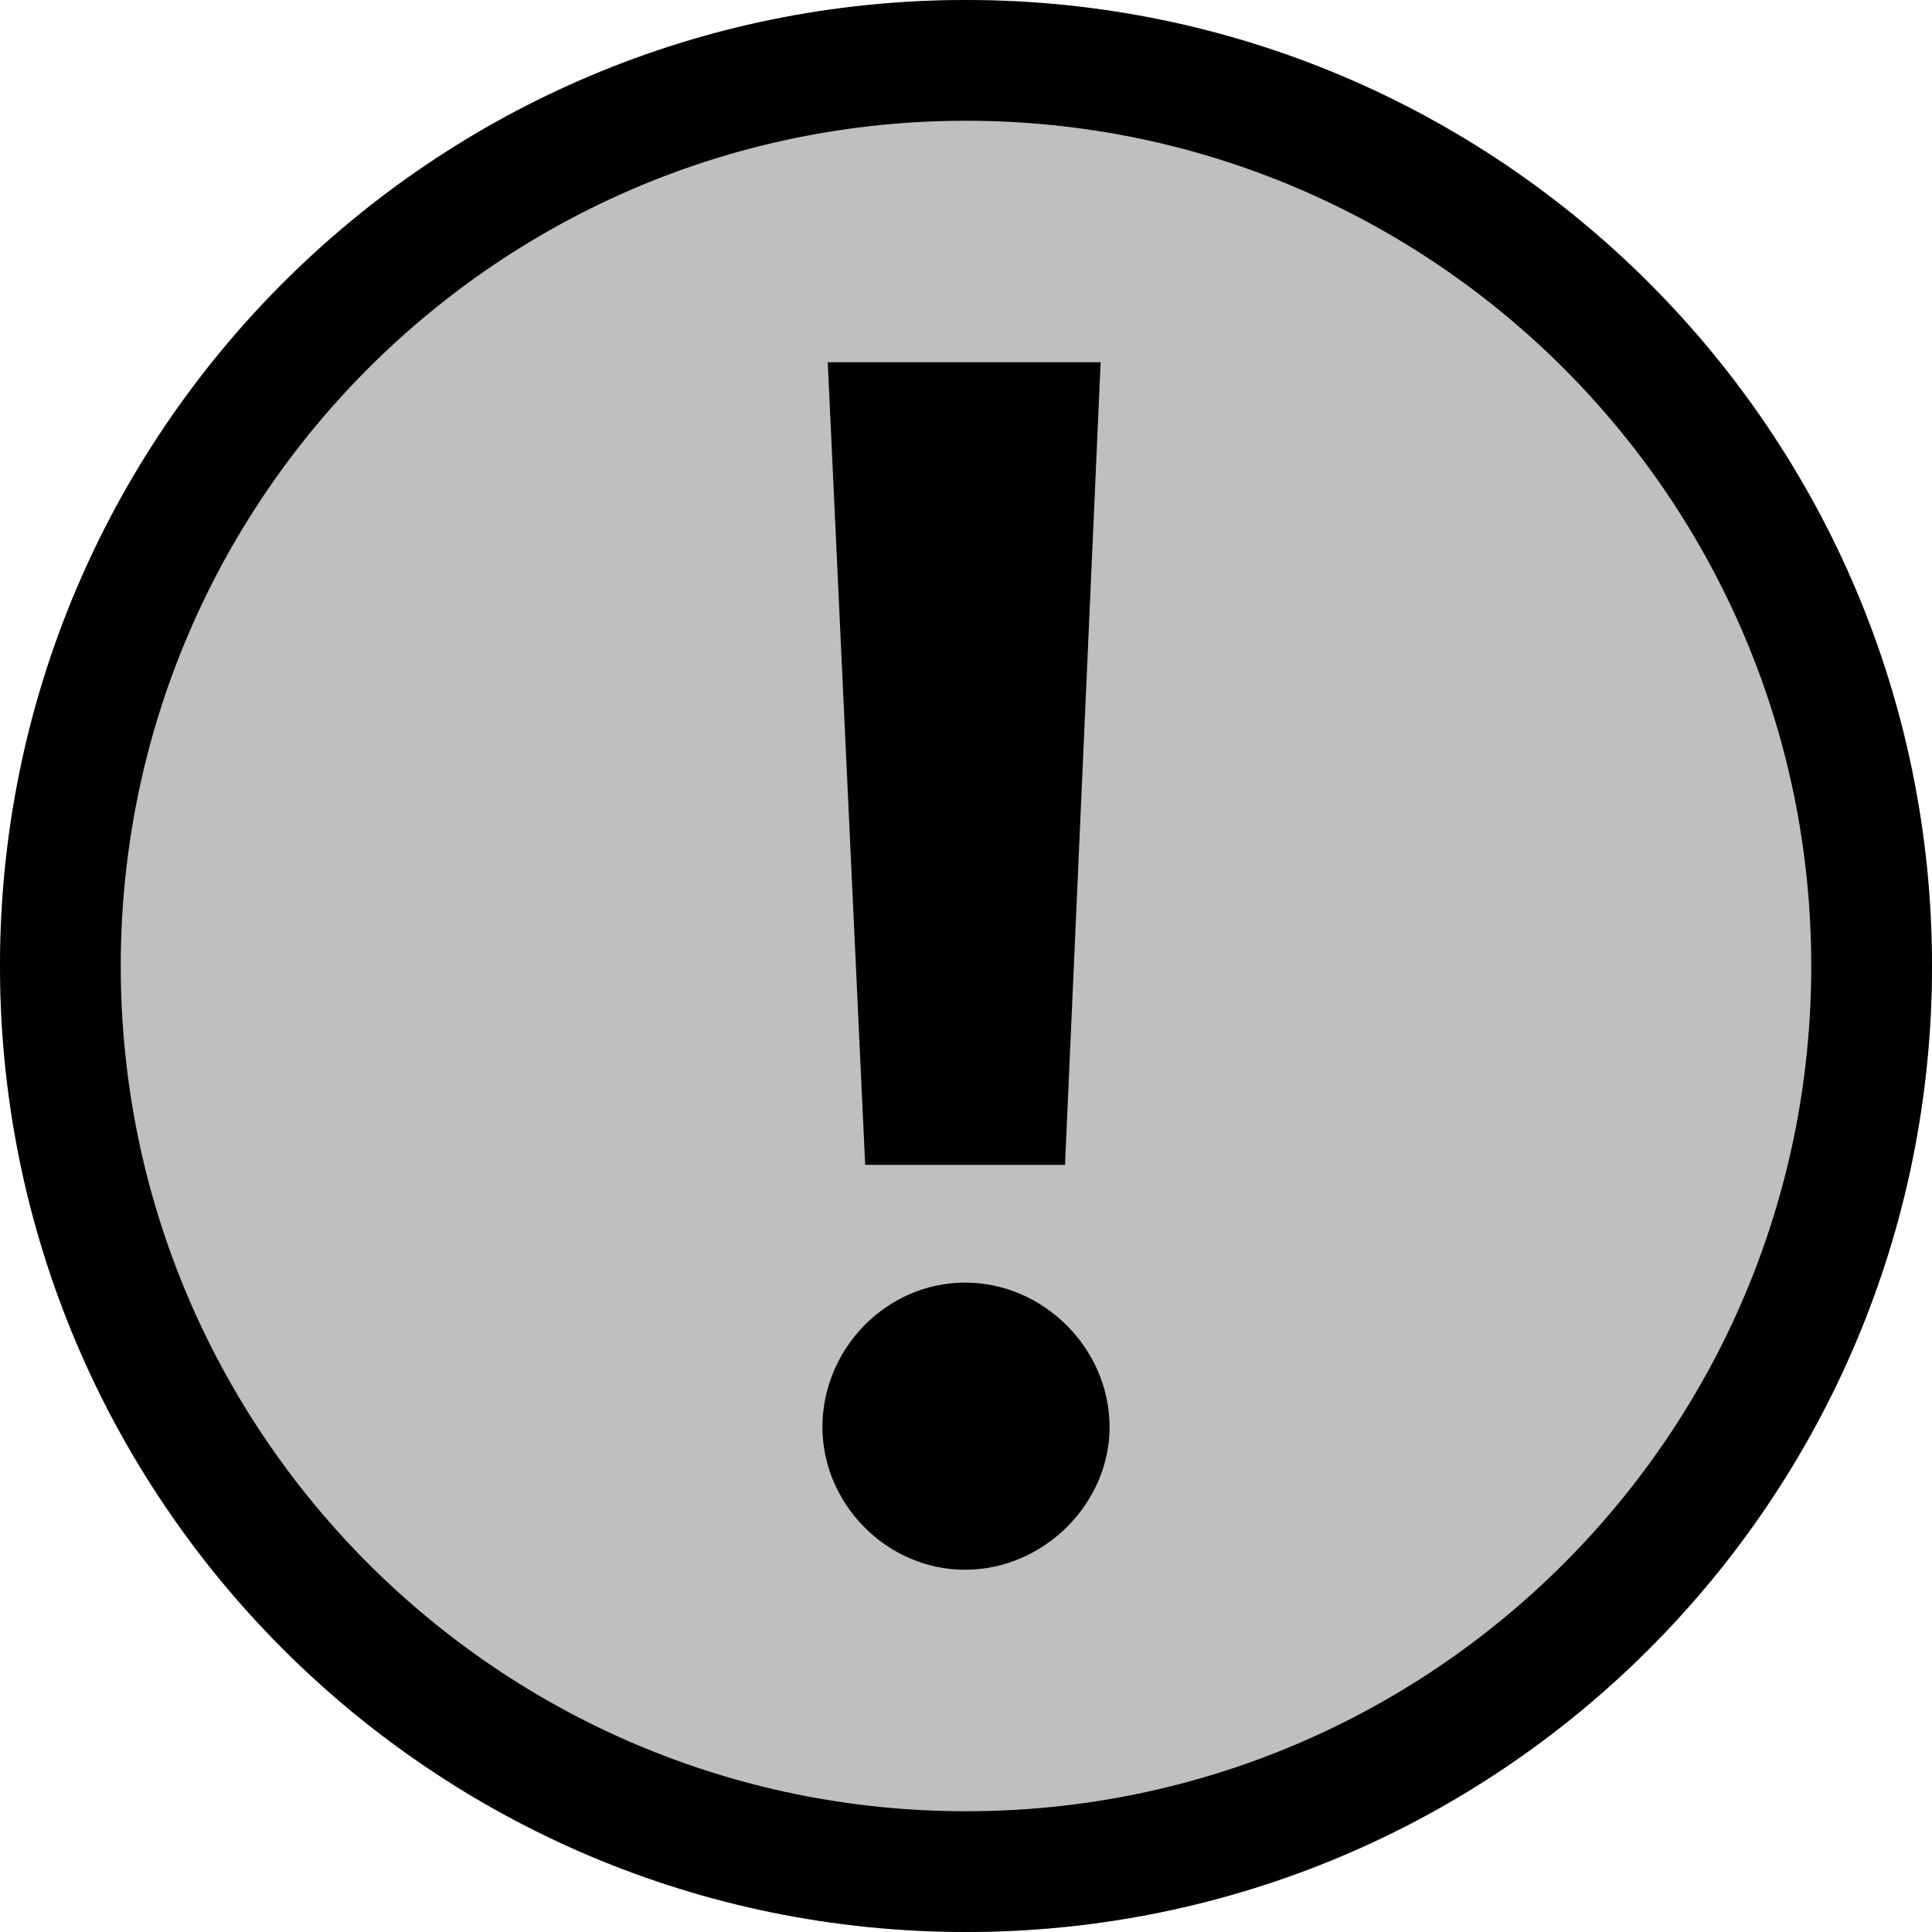<svg id="multi-watch" width="32" height="32" viewBox="0 0 32 32" xmlns="http://www.w3.org/2000/svg"><path fill="currentColor" d="M0 16C0 7.163 7.163 0 16 0s16 7.163 16 16-7.163 16-16 16S0 24.837 0 16zm30 0c0-7.732-6.268-14-14-14S2 8.268 2 16s6.268 14 14 14 14-6.268 14-14zM15.985 26c1.3 0 2.393-1.093 2.393-2.363 0-1.3-1.093-2.393-2.393-2.393-1.3 0-2.363 1.093-2.363 2.393 0 1.27 1.063 2.363 2.363 2.363zm1.655-6.706L18.23 6h-4.52l.62 13.294h3.31z"/><path fill="currentColor" opacity="0.25" class="icon__bg" d="M16 0C7.2 0 0 7.2 0 16s7.2 16 16 16 16-7.2 16-16S24.8 0 16 0z"/><rect fill="none" x="0" y="0" width="32" height="32"></rect></svg>